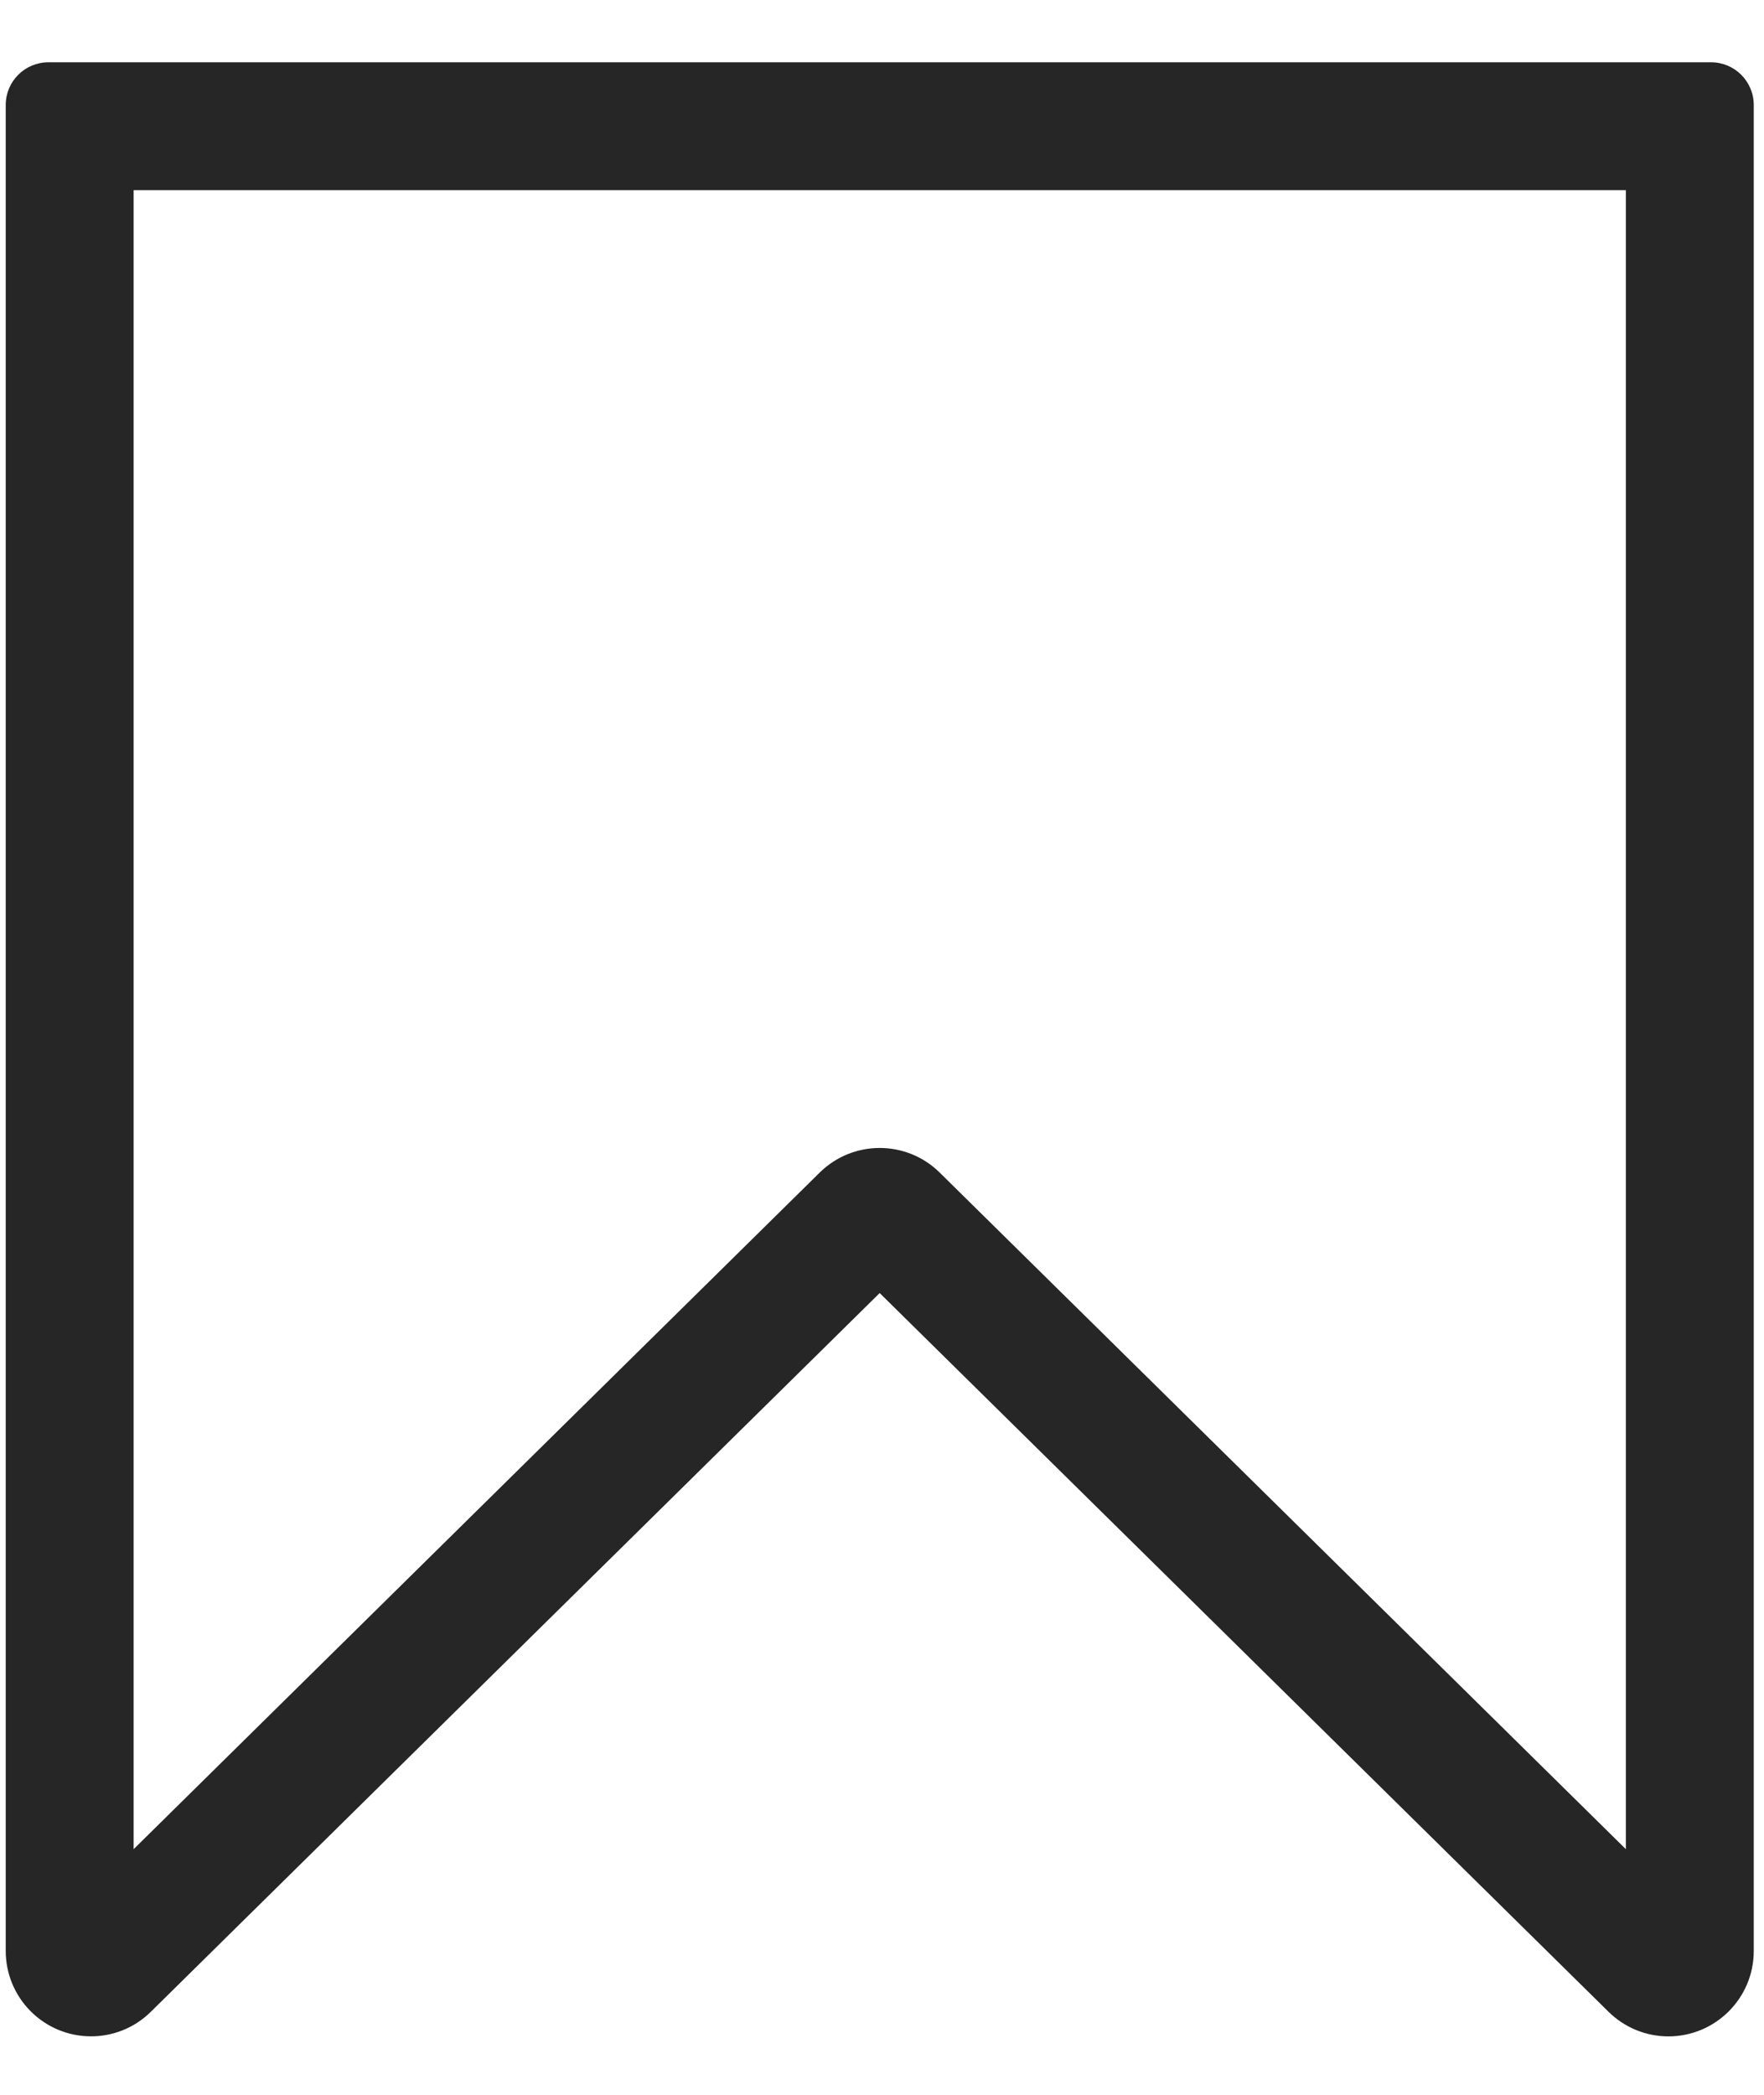 <svg width="16" height="19" viewBox="0 0 16 19" fill="none" xmlns="http://www.w3.org/2000/svg">
<path fill-rule="evenodd" clip-rule="evenodd" d="M0.052 0.952V17.696C0.052 17.899 0.132 18.094 0.275 18.239C0.575 18.543 1.064 18.547 1.368 18.247L7.979 11.728L14.59 18.247C14.735 18.39 14.93 18.47 15.133 18.47C15.56 18.47 15.907 18.123 15.907 17.696V0.952C15.907 0.738 15.733 0.565 15.52 0.565H0.439C0.225 0.565 0.052 0.738 0.052 0.952ZM1.212 16.772V1.725H14.747V16.772L8.522 10.634C8.221 10.338 7.738 10.338 7.436 10.634L1.212 16.772Z" fill="#262626"/>
</svg>
